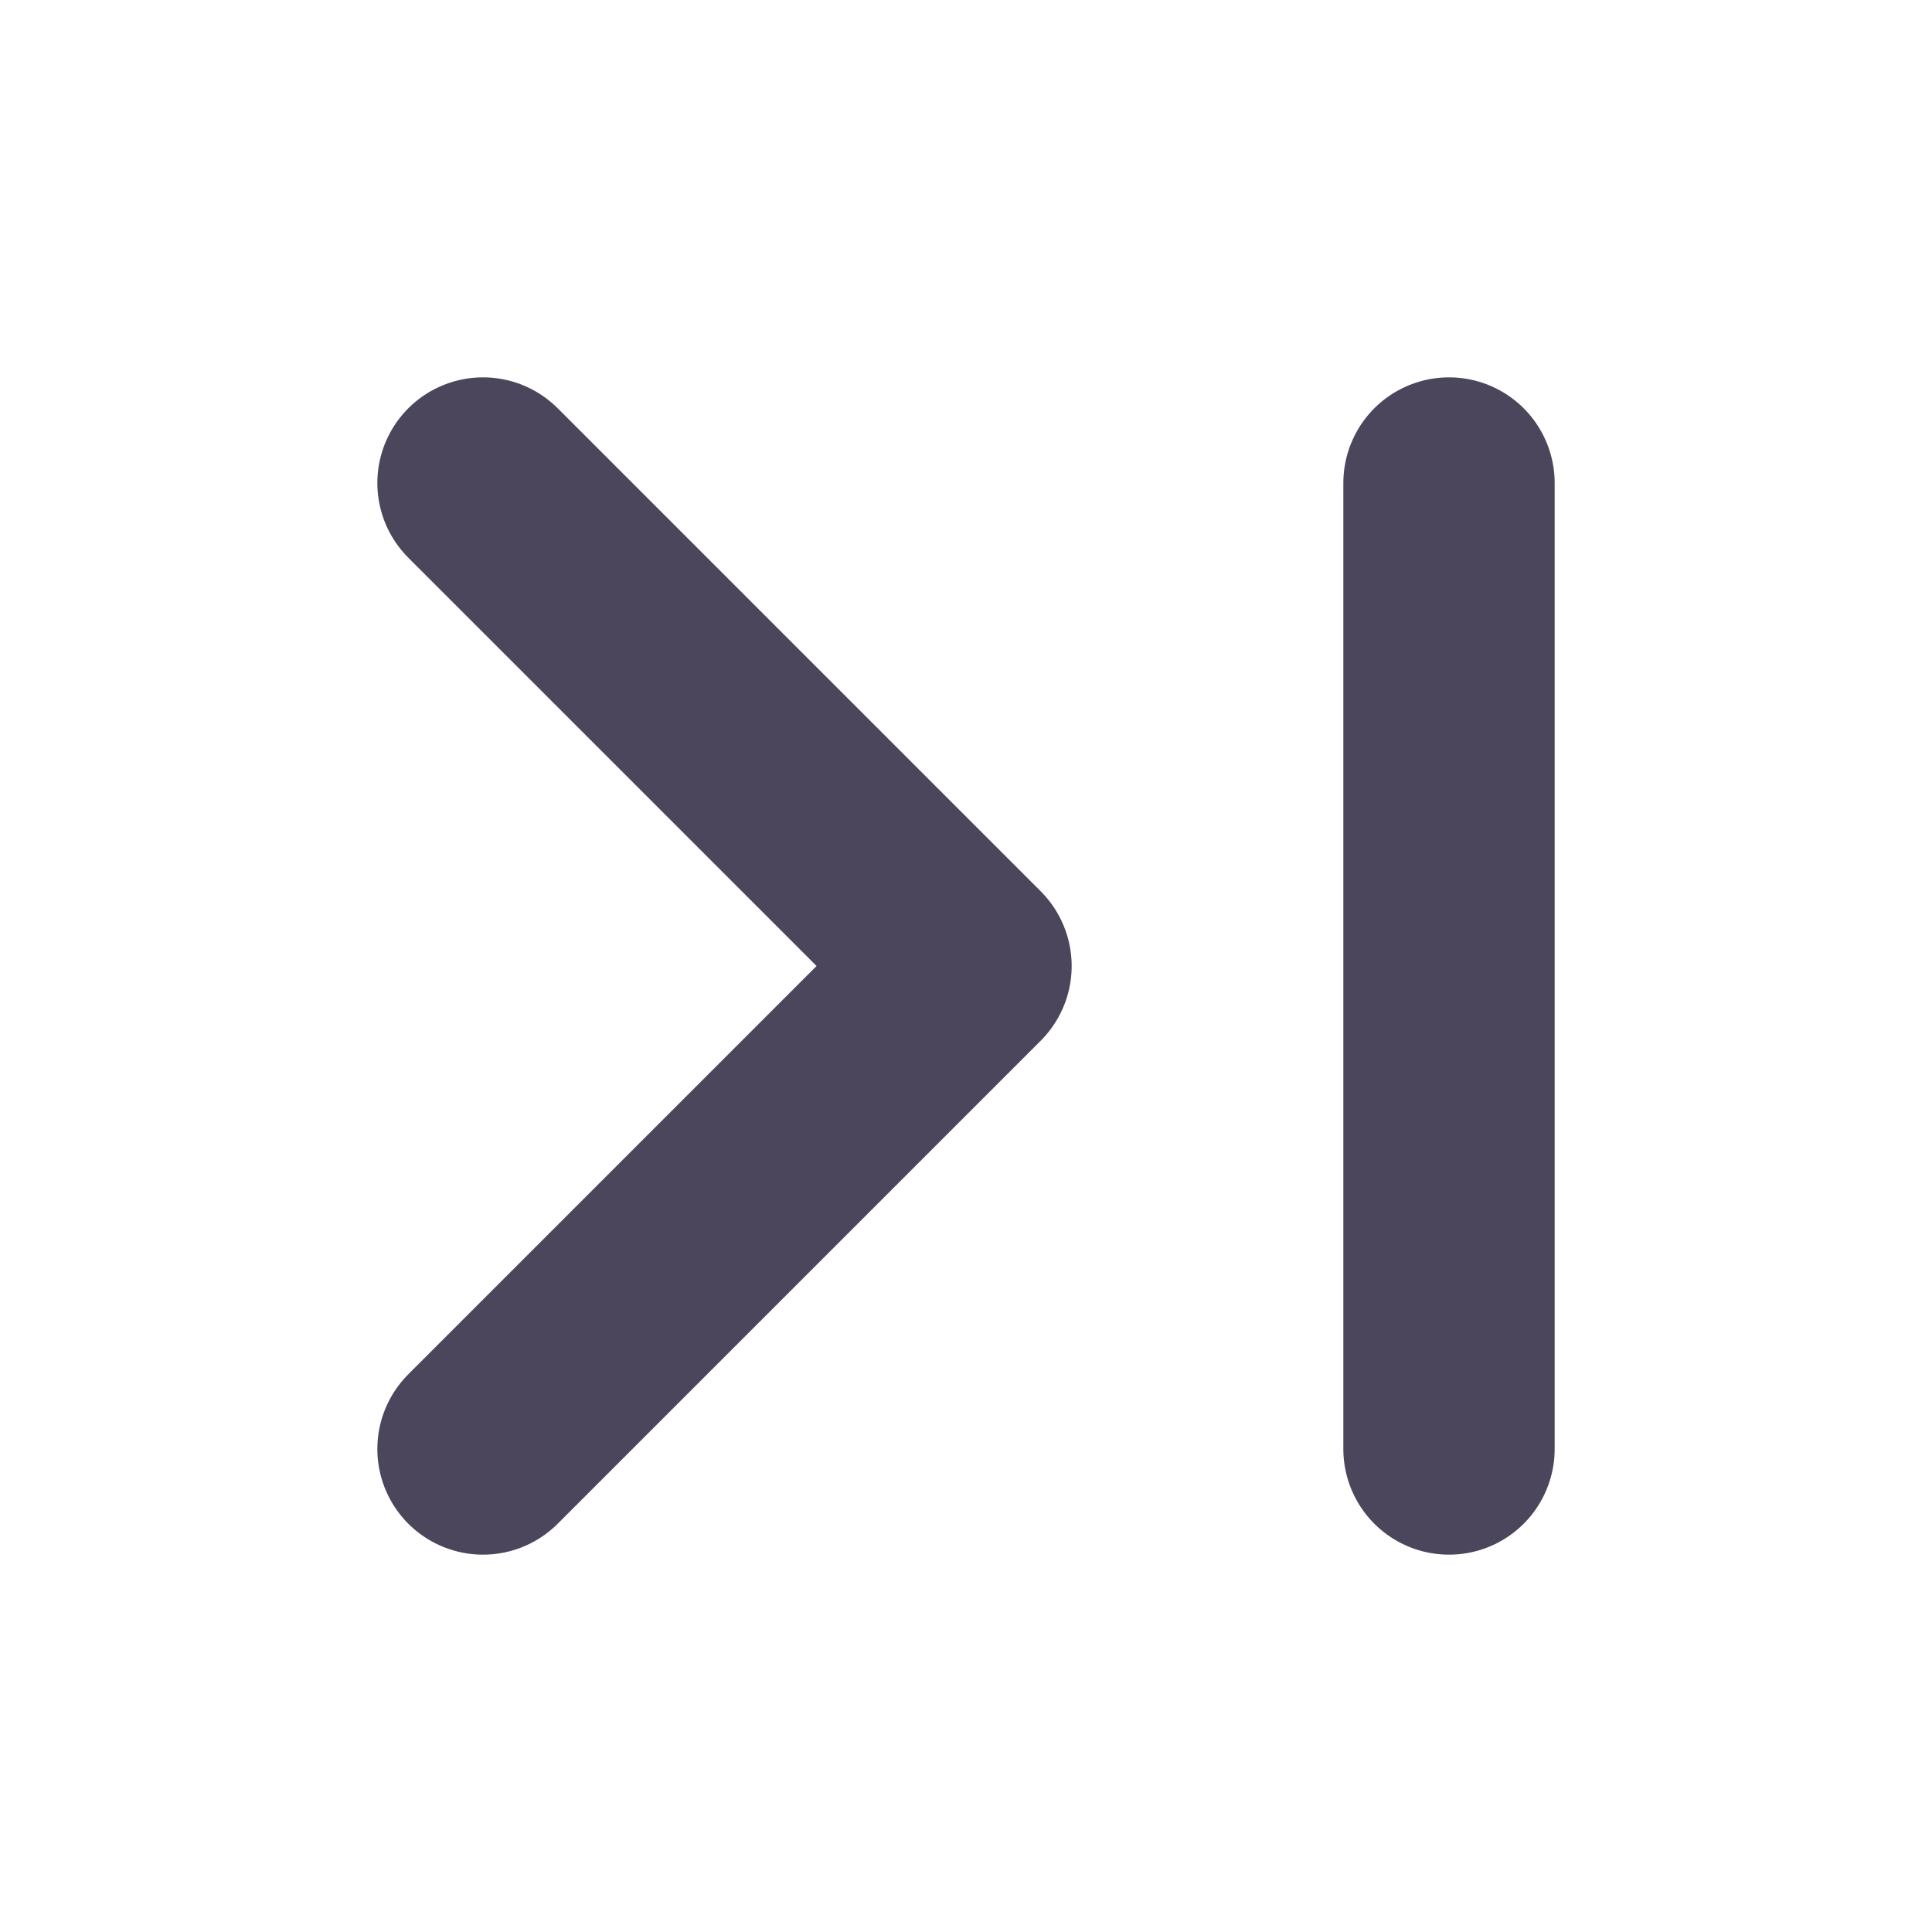 <svg width="16" height="16" viewBox="0 0 16 16" fill="none" xmlns="http://www.w3.org/2000/svg">
<path d="M4 4L8 8L4 12" stroke="#4B465C" stroke-width="1.75" stroke-linecap="round" stroke-linejoin="round"/>
<path d="M12 4V12" stroke="#4B465C" stroke-width="1.75" stroke-linecap="round"/>
</svg>
